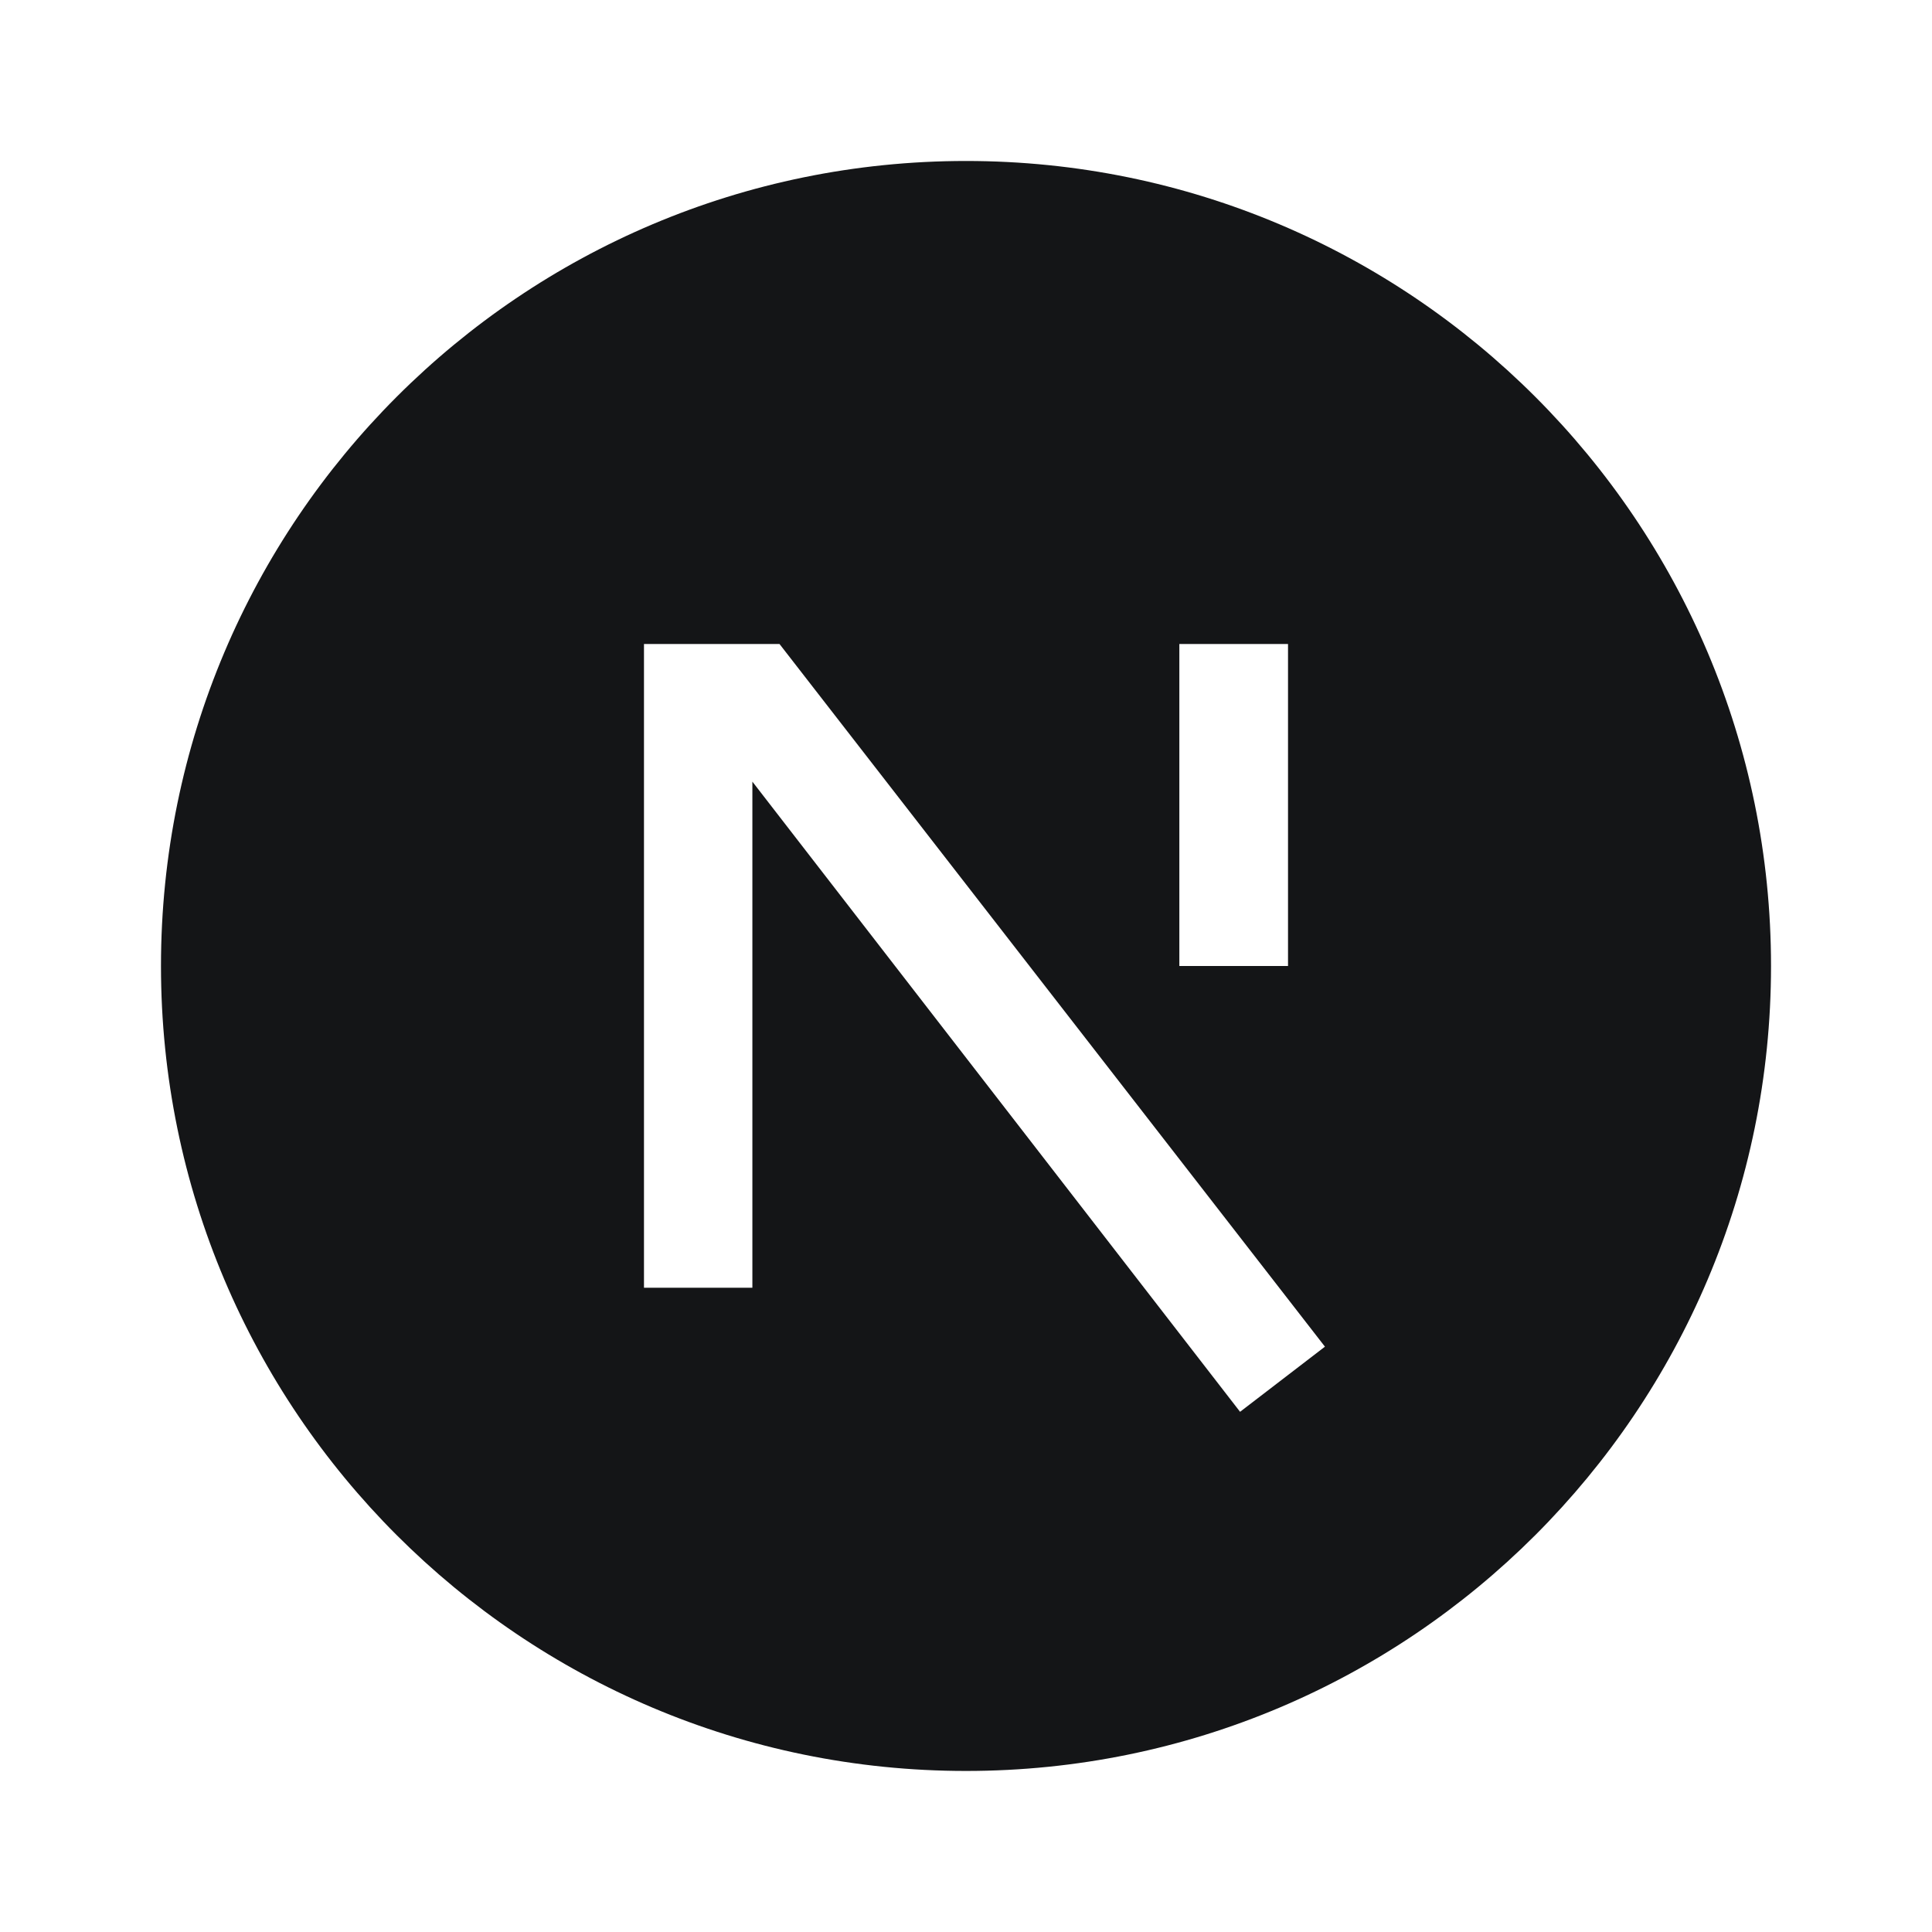 <svg width="28" height="28" viewBox="0 0 28 28" fill="none" xmlns="http://www.w3.org/2000/svg">
<path d="M14 25.666C7.556 25.666 2.333 20.443 2.333 14C2.333 7.556 7.556 2.333 14 2.333C20.443 2.333 25.667 7.556 25.667 14C25.667 20.443 20.443 25.666 14 25.666ZM18.667 9.333H17.092V14H18.667V9.333ZM10.904 11.328L17.972 20.461L19.202 19.517L11.297 9.333H9.333V18.663H10.904V11.328Z" fill="#141517"/>
</svg>
